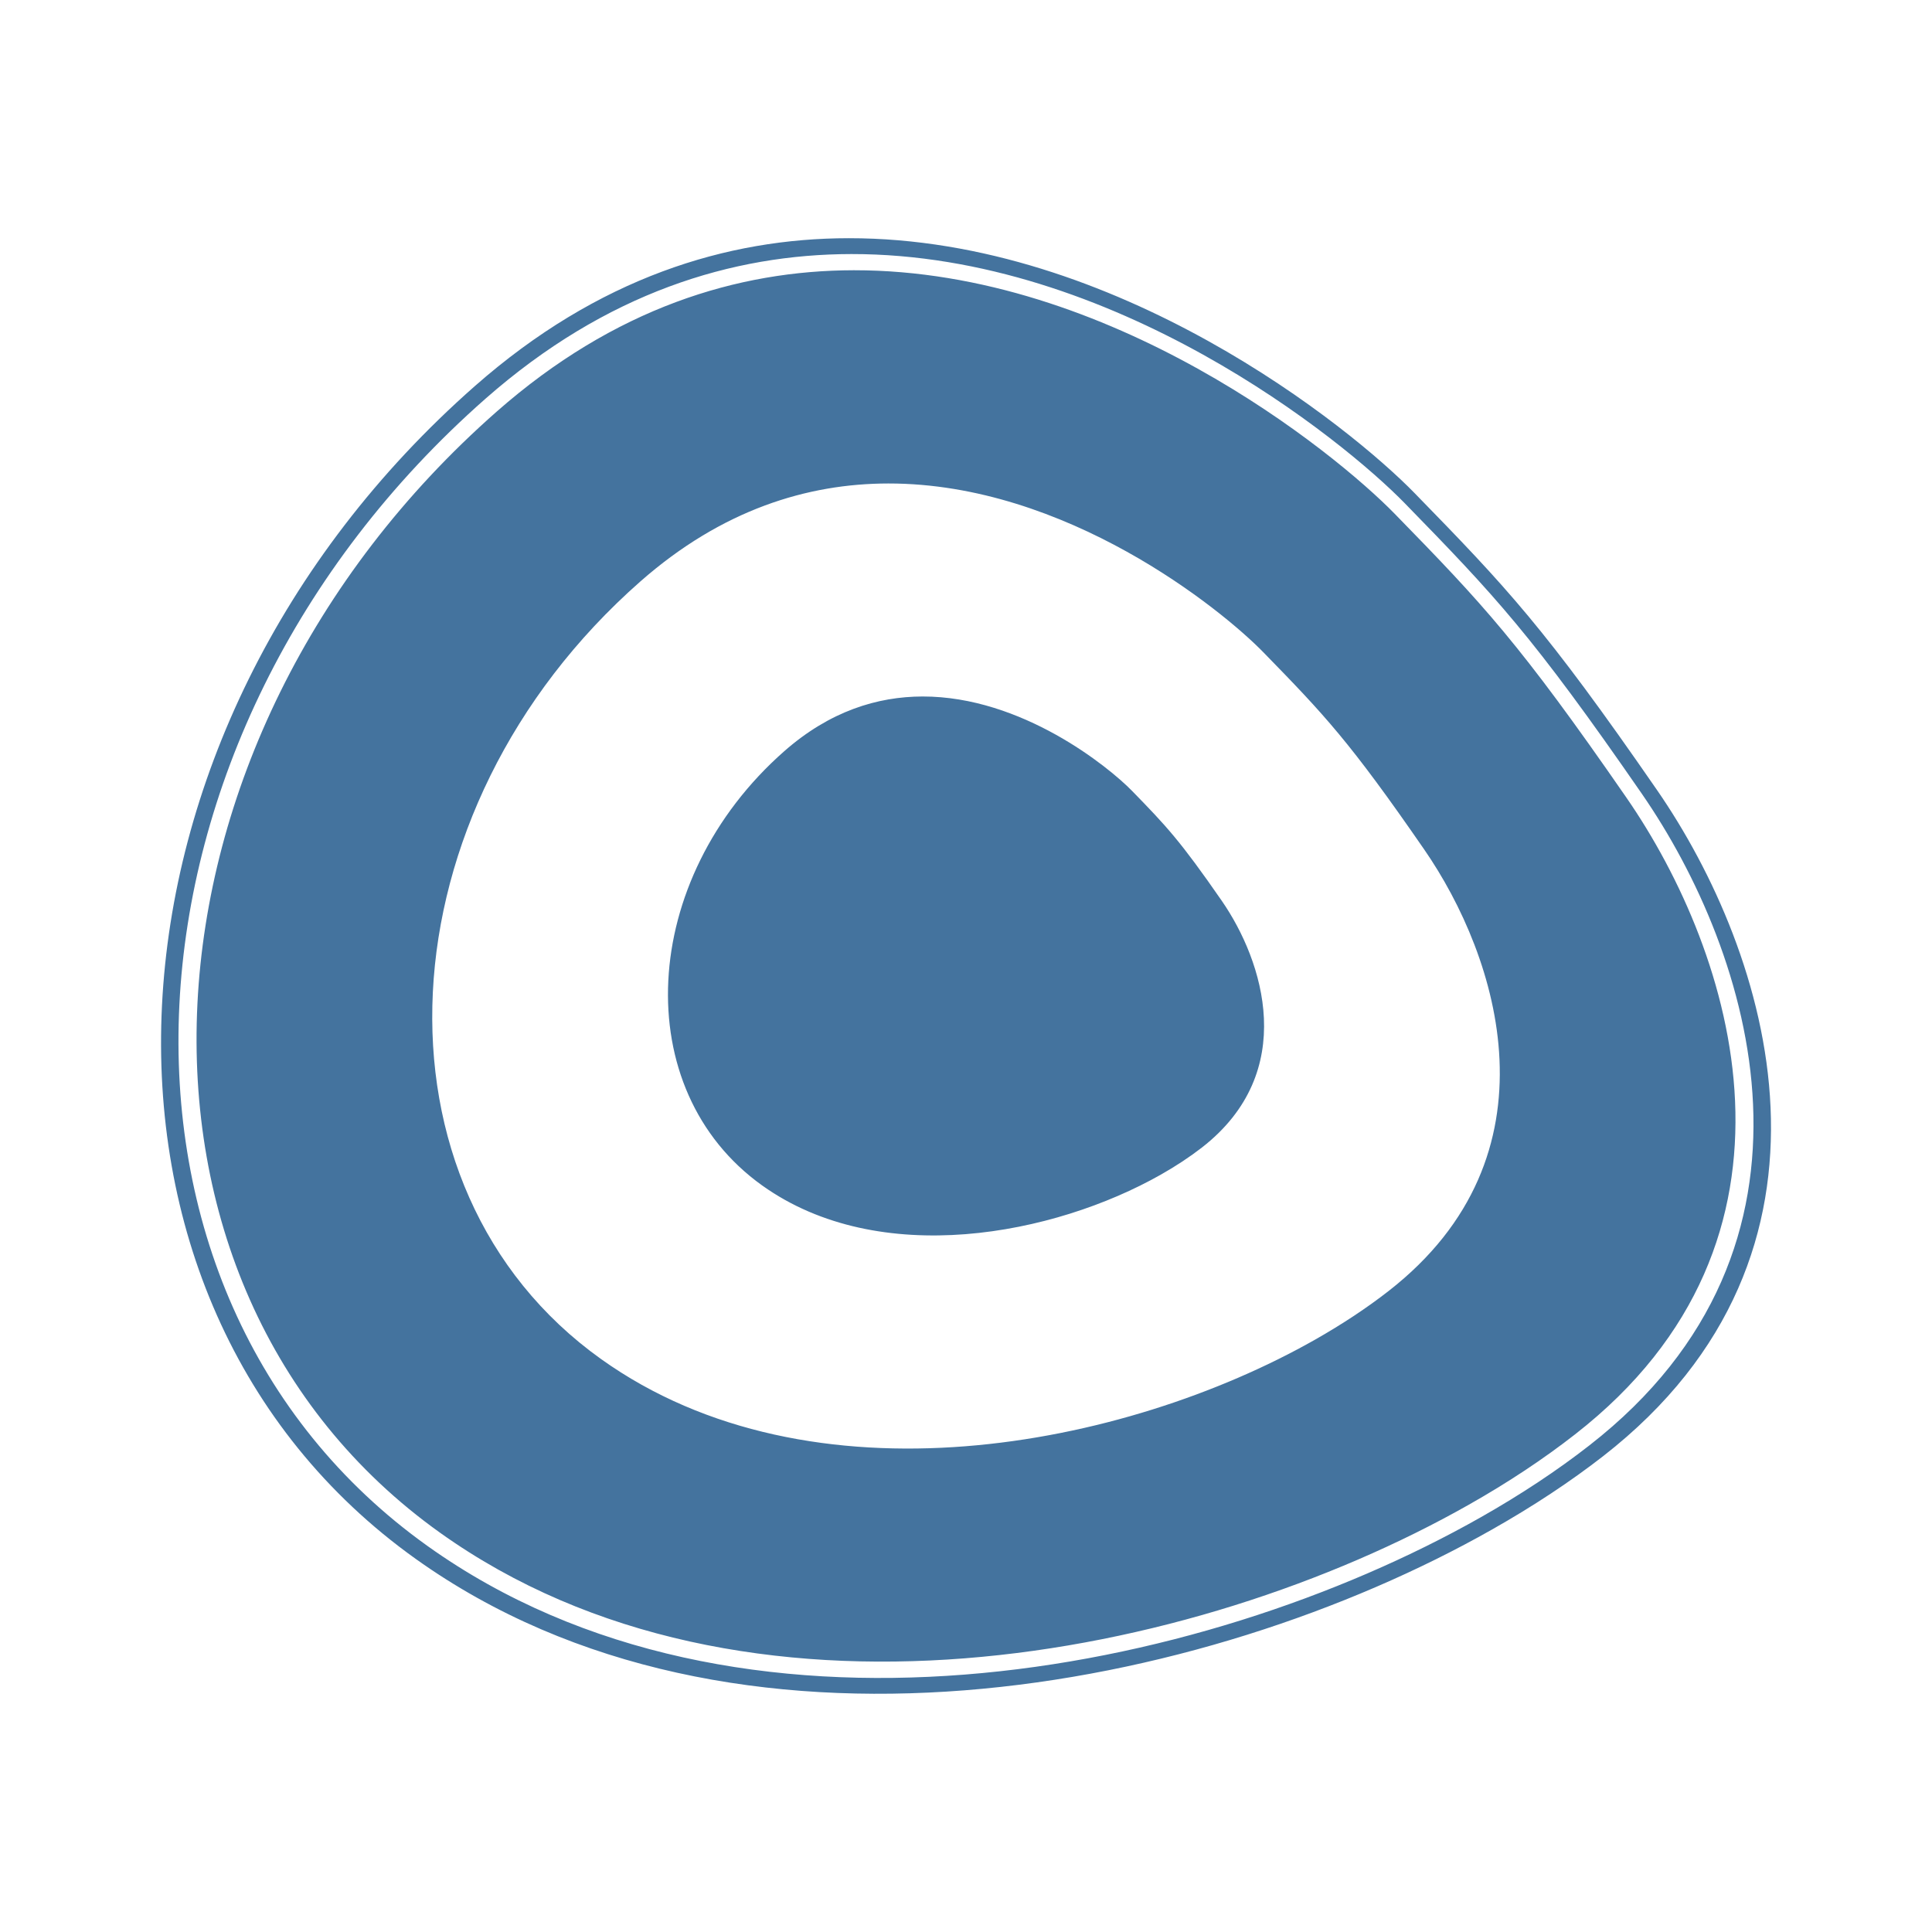 <?xml version="1.0" encoding="UTF-8" standalone="no"?>
<svg
   version="1.1"
   width="24"
   height="24"
   viewBox="0 0 24 24"
   xmlns="http://www.w3.org/2000/svg"
   xmlns:svg="http://www.w3.org/2000/svg">
  <path
     style="fill:#44739e"
     d="M 10.543 2.959 C 9.029 2.96 7.429 3.45 5.9 4.795 C 1.009 9.098 0.669 16.155 5.164 19.365 C 9.099 22.175 14.952 21.031 18.535 19 C 19.046 18.711 19.51 18.404 19.916 18.088 C 23.174 15.55 21.978 11.832 20.584 9.814 C 19.19 7.797 18.719 7.301 17.572 6.125 C 16.784 5.316 13.874 2.956 10.543 2.959 z M 10.576 3.156 C 13.835 3.153 16.68 5.461 17.451 6.252 C 18.573 7.403 19.033 7.888 20.396 9.861 C 21.76 11.835 22.932 15.472 19.744 17.955 C 19.347 18.265 18.894 18.565 18.395 18.848 C 14.889 20.835 9.16 21.954 5.311 19.205 C 0.913 16.064 1.248 9.161 6.033 4.951 C 7.529 3.636 9.095 3.158 10.576 3.156 z M 10.607 3.357 C 9.16 3.359 7.631 3.828 6.17 5.113 C 1.494 9.227 1.168 15.97 5.465 19.039 C 9.226 21.725 14.823 20.633 18.248 18.691 C 18.736 18.415 19.178 18.121 19.566 17.818 C 22.681 15.392 21.538 11.838 20.205 9.91 C 18.872 7.982 18.423 7.507 17.326 6.383 C 16.572 5.61 13.791 3.355 10.607 3.357 z M 11.035 6.006 C 13.244 6.004 15.172 7.567 15.695 8.104 C 16.456 8.884 16.767 9.213 17.691 10.551 C 18.616 11.888 19.41 14.354 17.25 16.037 C 16.981 16.247 16.672 16.451 16.334 16.643 C 13.958 17.989 10.076 18.746 7.467 16.883 C 4.486 14.754 4.712 10.076 7.955 7.223 C 8.969 6.331 10.031 6.007 11.035 6.006 z M 11.461 8.652 C 10.9 8.653 10.308 8.834 9.742 9.332 C 7.931 10.926 7.804 13.538 9.469 14.727 C 10.926 15.767 13.093 15.344 14.42 14.592 C 14.609 14.485 14.781 14.371 14.932 14.254 C 16.138 13.314 15.694 11.938 15.178 11.191 C 14.661 10.444 14.487 10.26 14.062 9.824 C 13.77 9.525 12.694 8.651 11.461 8.652 z" />
</svg>
